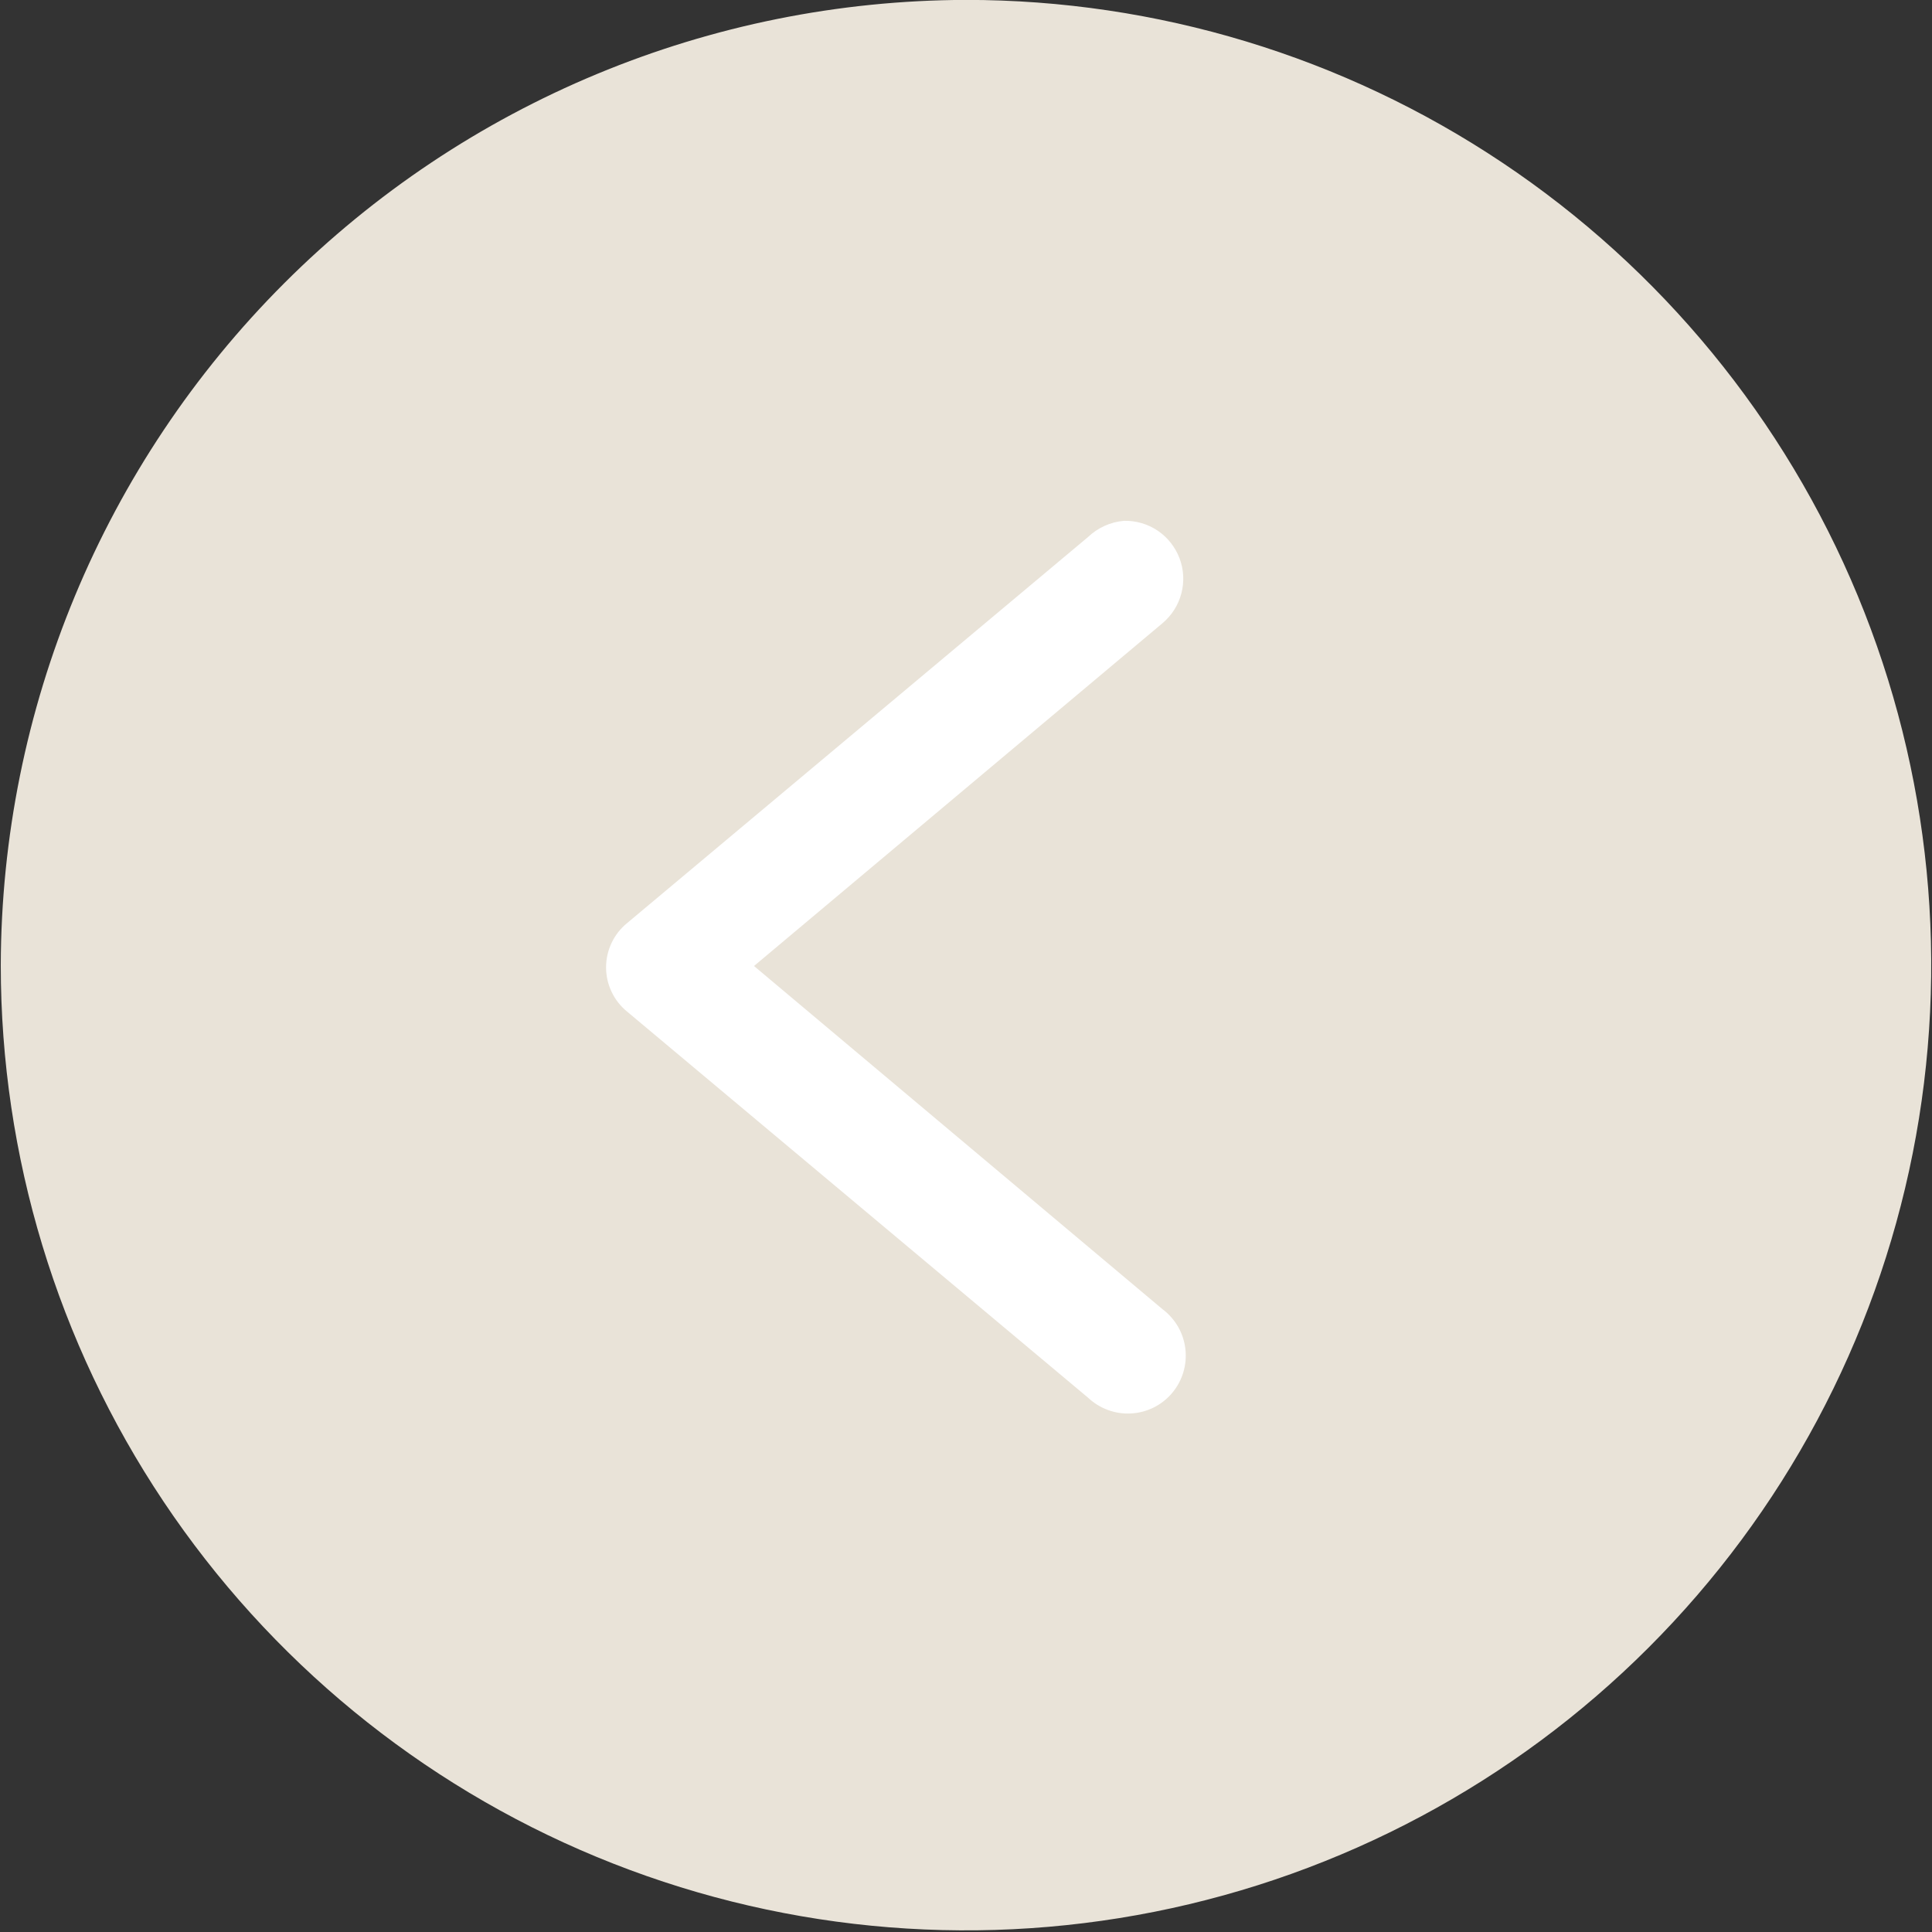 <svg width="40" height="40" viewBox="0 0 40 40" fill="none" xmlns="http://www.w3.org/2000/svg">
<rect x="0" y="0" width="40" height="40" fill="#333333" stroke="none"/>
<g clip-path="url(#clip0_3_78)">
<path d="M20 -0.002C23.952 -0.002 27.816 1.17 31.102 3.366C34.389 5.562 36.95 8.683 38.463 12.335C39.975 15.986 40.371 20.005 39.6 23.881C38.829 27.758 36.926 31.318 34.131 34.113C31.336 36.908 27.775 38.811 23.899 39.582C20.022 40.353 16.004 39.958 12.352 38.445C8.701 36.933 5.58 34.371 3.384 31.085C1.188 27.799 0.016 23.935 0.016 19.982C0.029 14.686 2.138 9.61 5.883 5.865C9.628 2.12 14.704 0.011 20 -0.002Z" fill="#E9E3D8"/>
<path d="M23.269 10.783C23.518 10.777 23.762 10.848 23.969 10.987C24.175 11.126 24.333 11.326 24.421 11.559C24.509 11.791 24.522 12.046 24.459 12.286C24.396 12.527 24.259 12.742 24.069 12.902L15.611 20L24.069 27.106C24.2 27.204 24.309 27.328 24.391 27.469C24.472 27.611 24.524 27.768 24.542 27.93C24.561 28.092 24.546 28.257 24.499 28.413C24.452 28.57 24.373 28.715 24.268 28.84C24.163 28.965 24.033 29.067 23.887 29.14C23.741 29.213 23.581 29.255 23.418 29.264C23.255 29.273 23.091 29.249 22.938 29.192C22.785 29.136 22.645 29.049 22.526 28.937L12.982 20.943C12.846 20.832 12.737 20.693 12.662 20.534C12.587 20.376 12.548 20.203 12.548 20.028C12.548 19.853 12.587 19.68 12.662 19.522C12.737 19.363 12.846 19.224 12.982 19.113L22.526 11.119C22.728 10.926 22.991 10.807 23.269 10.783Z" fill="white"/>
</g>
<defs>
<clipPath id="clip0_3_78">
<rect width="40" height="40" fill="white" transform="translate(40 40) rotate(180)"/>
</clipPath>
</defs>
</svg>
